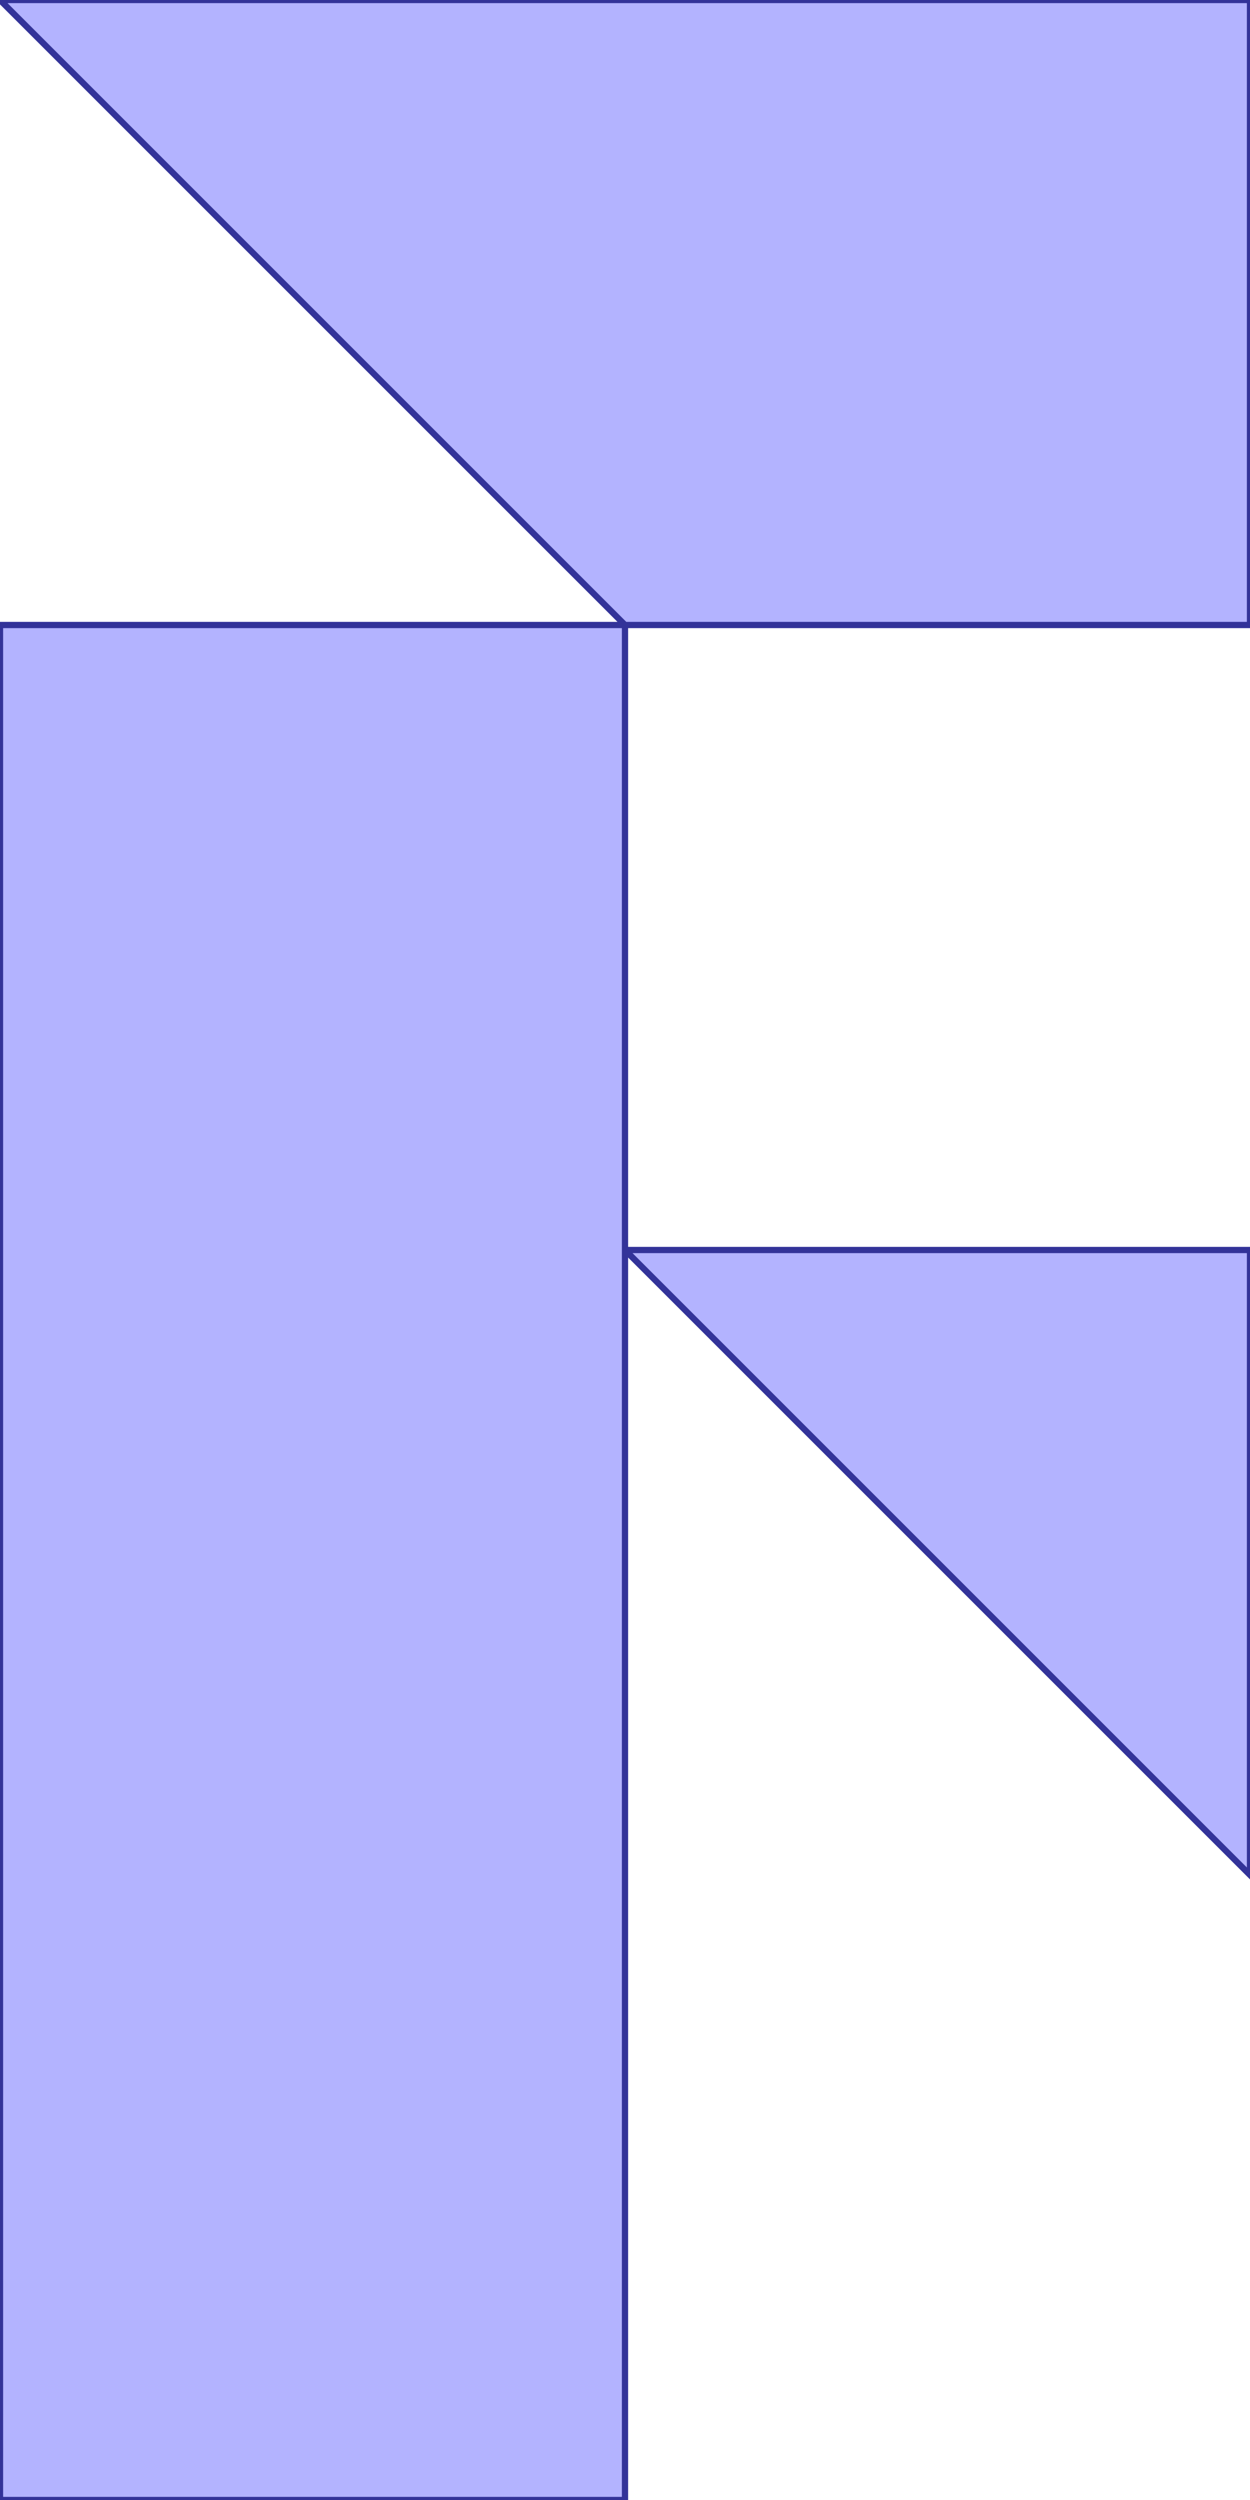 <?xml version="1.0" standalone="no"?>
<!DOCTYPE svg PUBLIC "-//W3C//DTD SVG 1.1//EN"
"http://www.w3.org/Graphics/SVG/1.1/DTD/svg11.dtd">
<svg  version="1.1" xmlns="http://www.w3.org/2000/svg" xmlns:xlink="http://www.w3.org/1999/xlink" viewBox="0 0 2 4">
<g title="A + B (CGAL Real)" fill-rule="evenodd">
<path d="M 0,0 L 1.0,0 L 2.0,0 L 2.0,1.0 L 1.0,1.0 L 1.0,2.0 L 2.0,2.0 L 2.0,3.0 L 1.0,2.0 L 1.0,3.0 L 1.0,4.0 L 0,4.0 L 0,3.0 L 0,1.0 L 1.0,1.0 L 0,0 z" style="fill-opacity:0.3;fill:rgb(0,0,255);stroke:rgb(51,51,153);stroke-width:0.01" />
</g></svg>